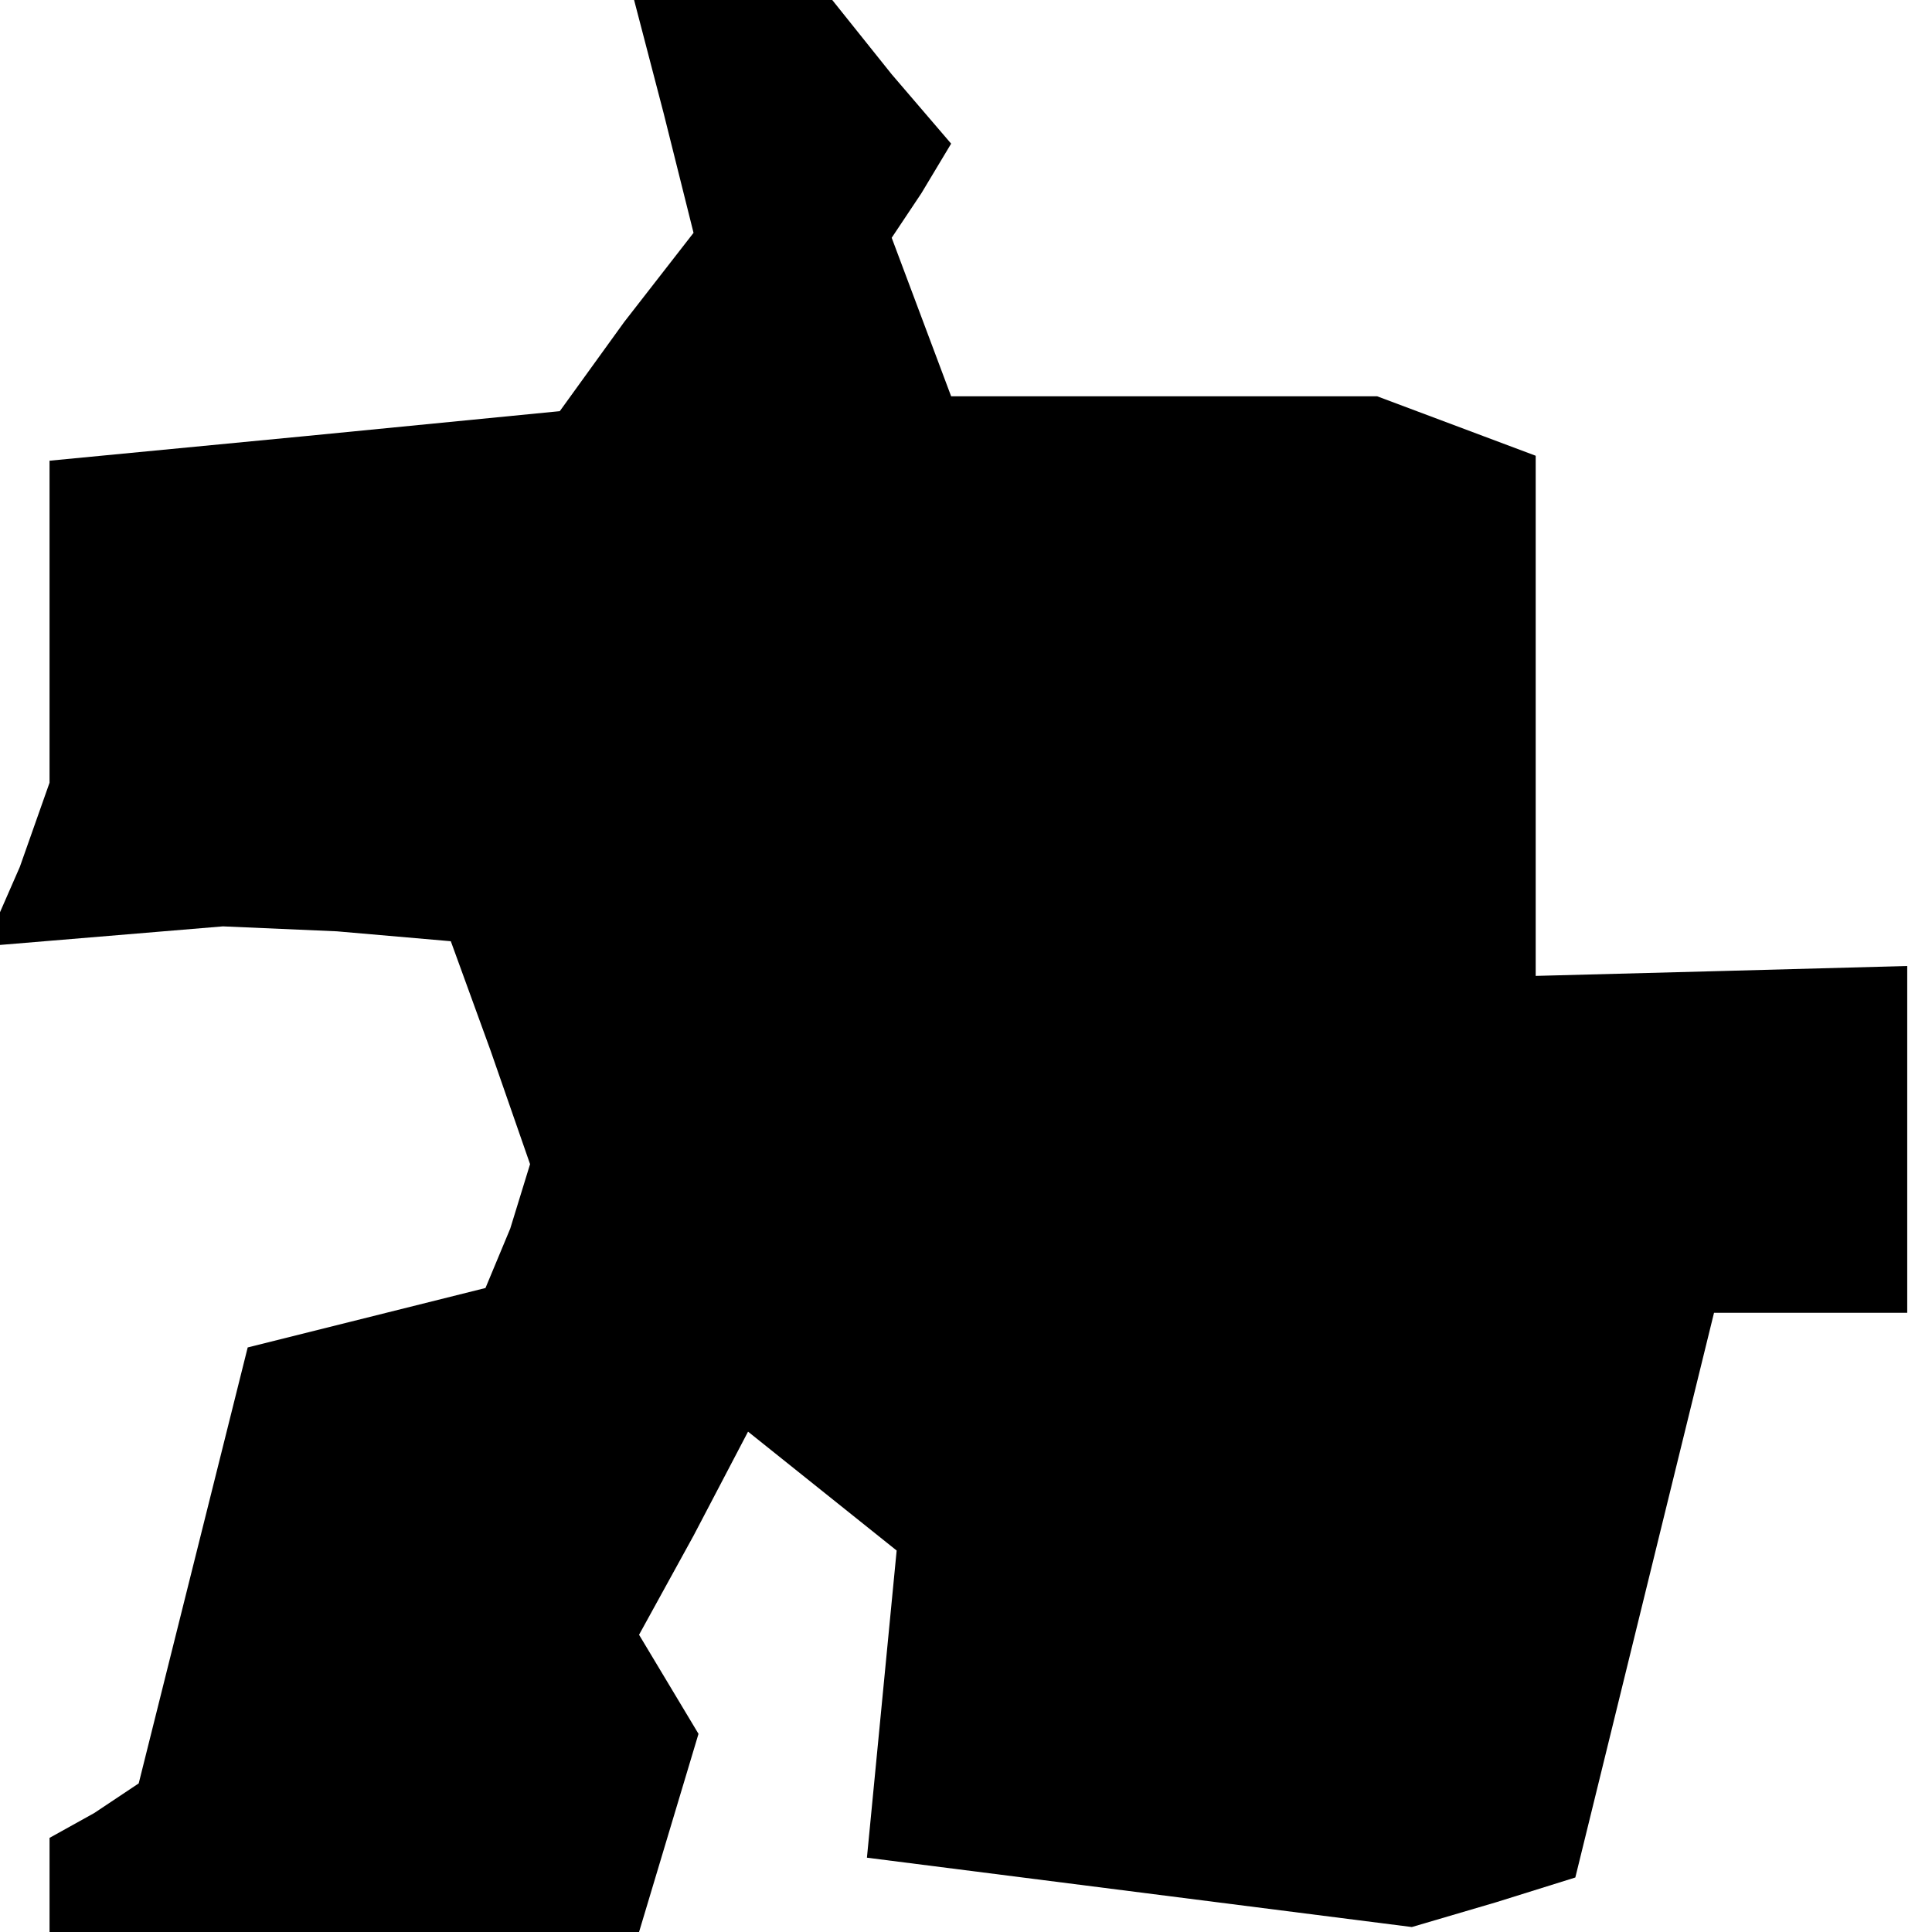 <?xml version="1.0" standalone="no"?>
<!DOCTYPE svg PUBLIC "-//W3C//DTD SVG 20010904//EN"
 "http://www.w3.org/TR/2001/REC-SVG-20010904/DTD/svg10.dtd">
<svg version="1.0" xmlns="http://www.w3.org/2000/svg"
 width="39pt" height="39pt" viewBox="0 0 39 39"
 preserveAspectRatio="xMidYMid meet">
<g transform="translate(0,39) scale(0.1,-0.1)"
fill="#000000" stroke="none">
<path d="M134 367 l6 -24 -14 -18 -13 -18 -51 -5 -52 -5 0 -32 0 -33 -6 -17
-7 -16 24 2 24 2 23 -1 23 -2 8 -22 8 -23 -4 -13 -5 -12 -24 -6 -24 -6 -11
-44 -11 -44 -9 -6 -9 -5 0 -10 0 -9 59 0 60 0 6 20 6 20 -6 10 -6 10 11 20 11
21 15 -12 15 -12 -3 -31 -3 -31 55 -7 55 -7 17 5 16 5 14 57 14 57 19 0 20 0
0 35 0 35 -37 -1 -38 -1 0 52 0 53 -16 6 -16 6 -43 0 -43 0 -6 16 -6 16 6 9 6
10 -12 14 -12 15 -20 0 -20 0 6 -23z"/>
</g>
</svg>
